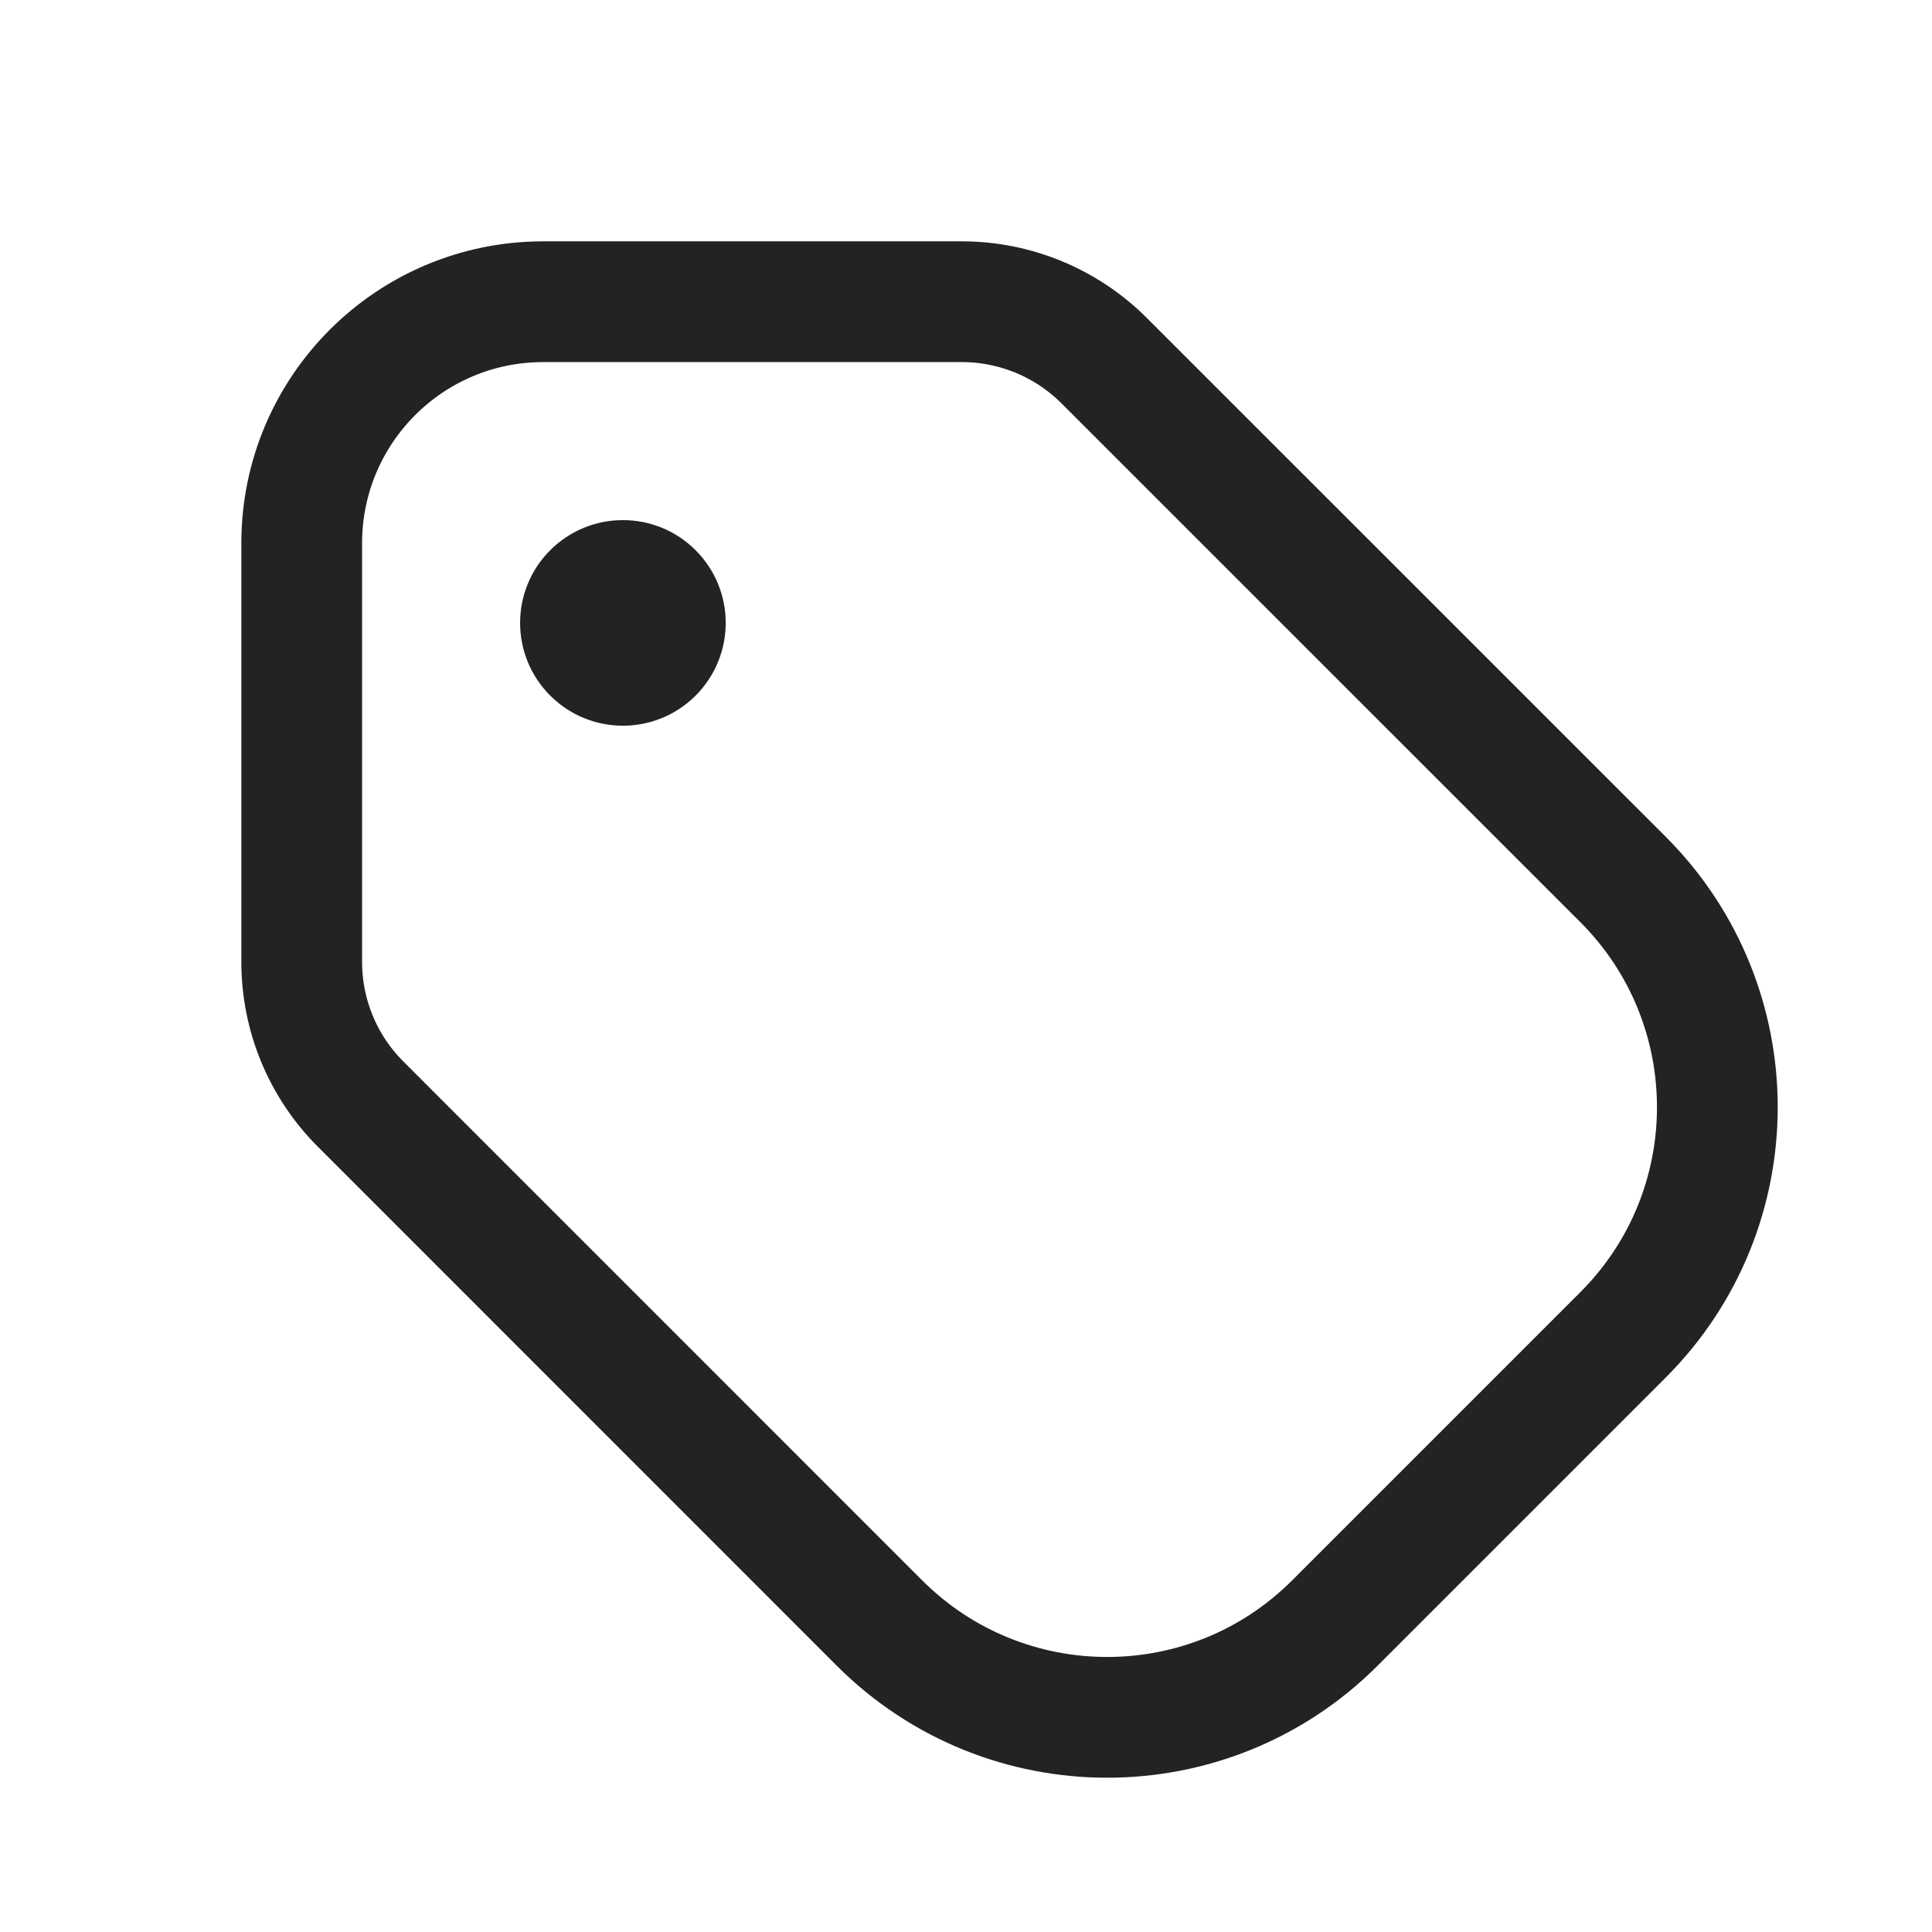 <svg width="24" height="24" viewBox="0 0 24 24" fill="none" xmlns="http://www.w3.org/2000/svg">
<path d="M20.162 10.925L13.716 4.48C13.248 4.012 12.612 3.748 11.949 3.748L6.748 3.748C5.091 3.748 3.748 5.091 3.748 6.748L3.748 11.949C3.748 12.612 4.011 13.248 4.48 13.716L10.925 20.162C12.488 21.724 15.02 21.724 16.582 20.162L18.372 18.372L20.162 16.582C21.724 15.02 21.724 12.488 20.162 10.925Z" stroke="#212325" stroke-width="1.5" stroke-linecap="round" stroke-linejoin="round"/>
<circle cx="7.738" cy="7.738" r="1.277" transform="rotate(-45 7.738 7.738)" fill="#212325"/>
</svg>

